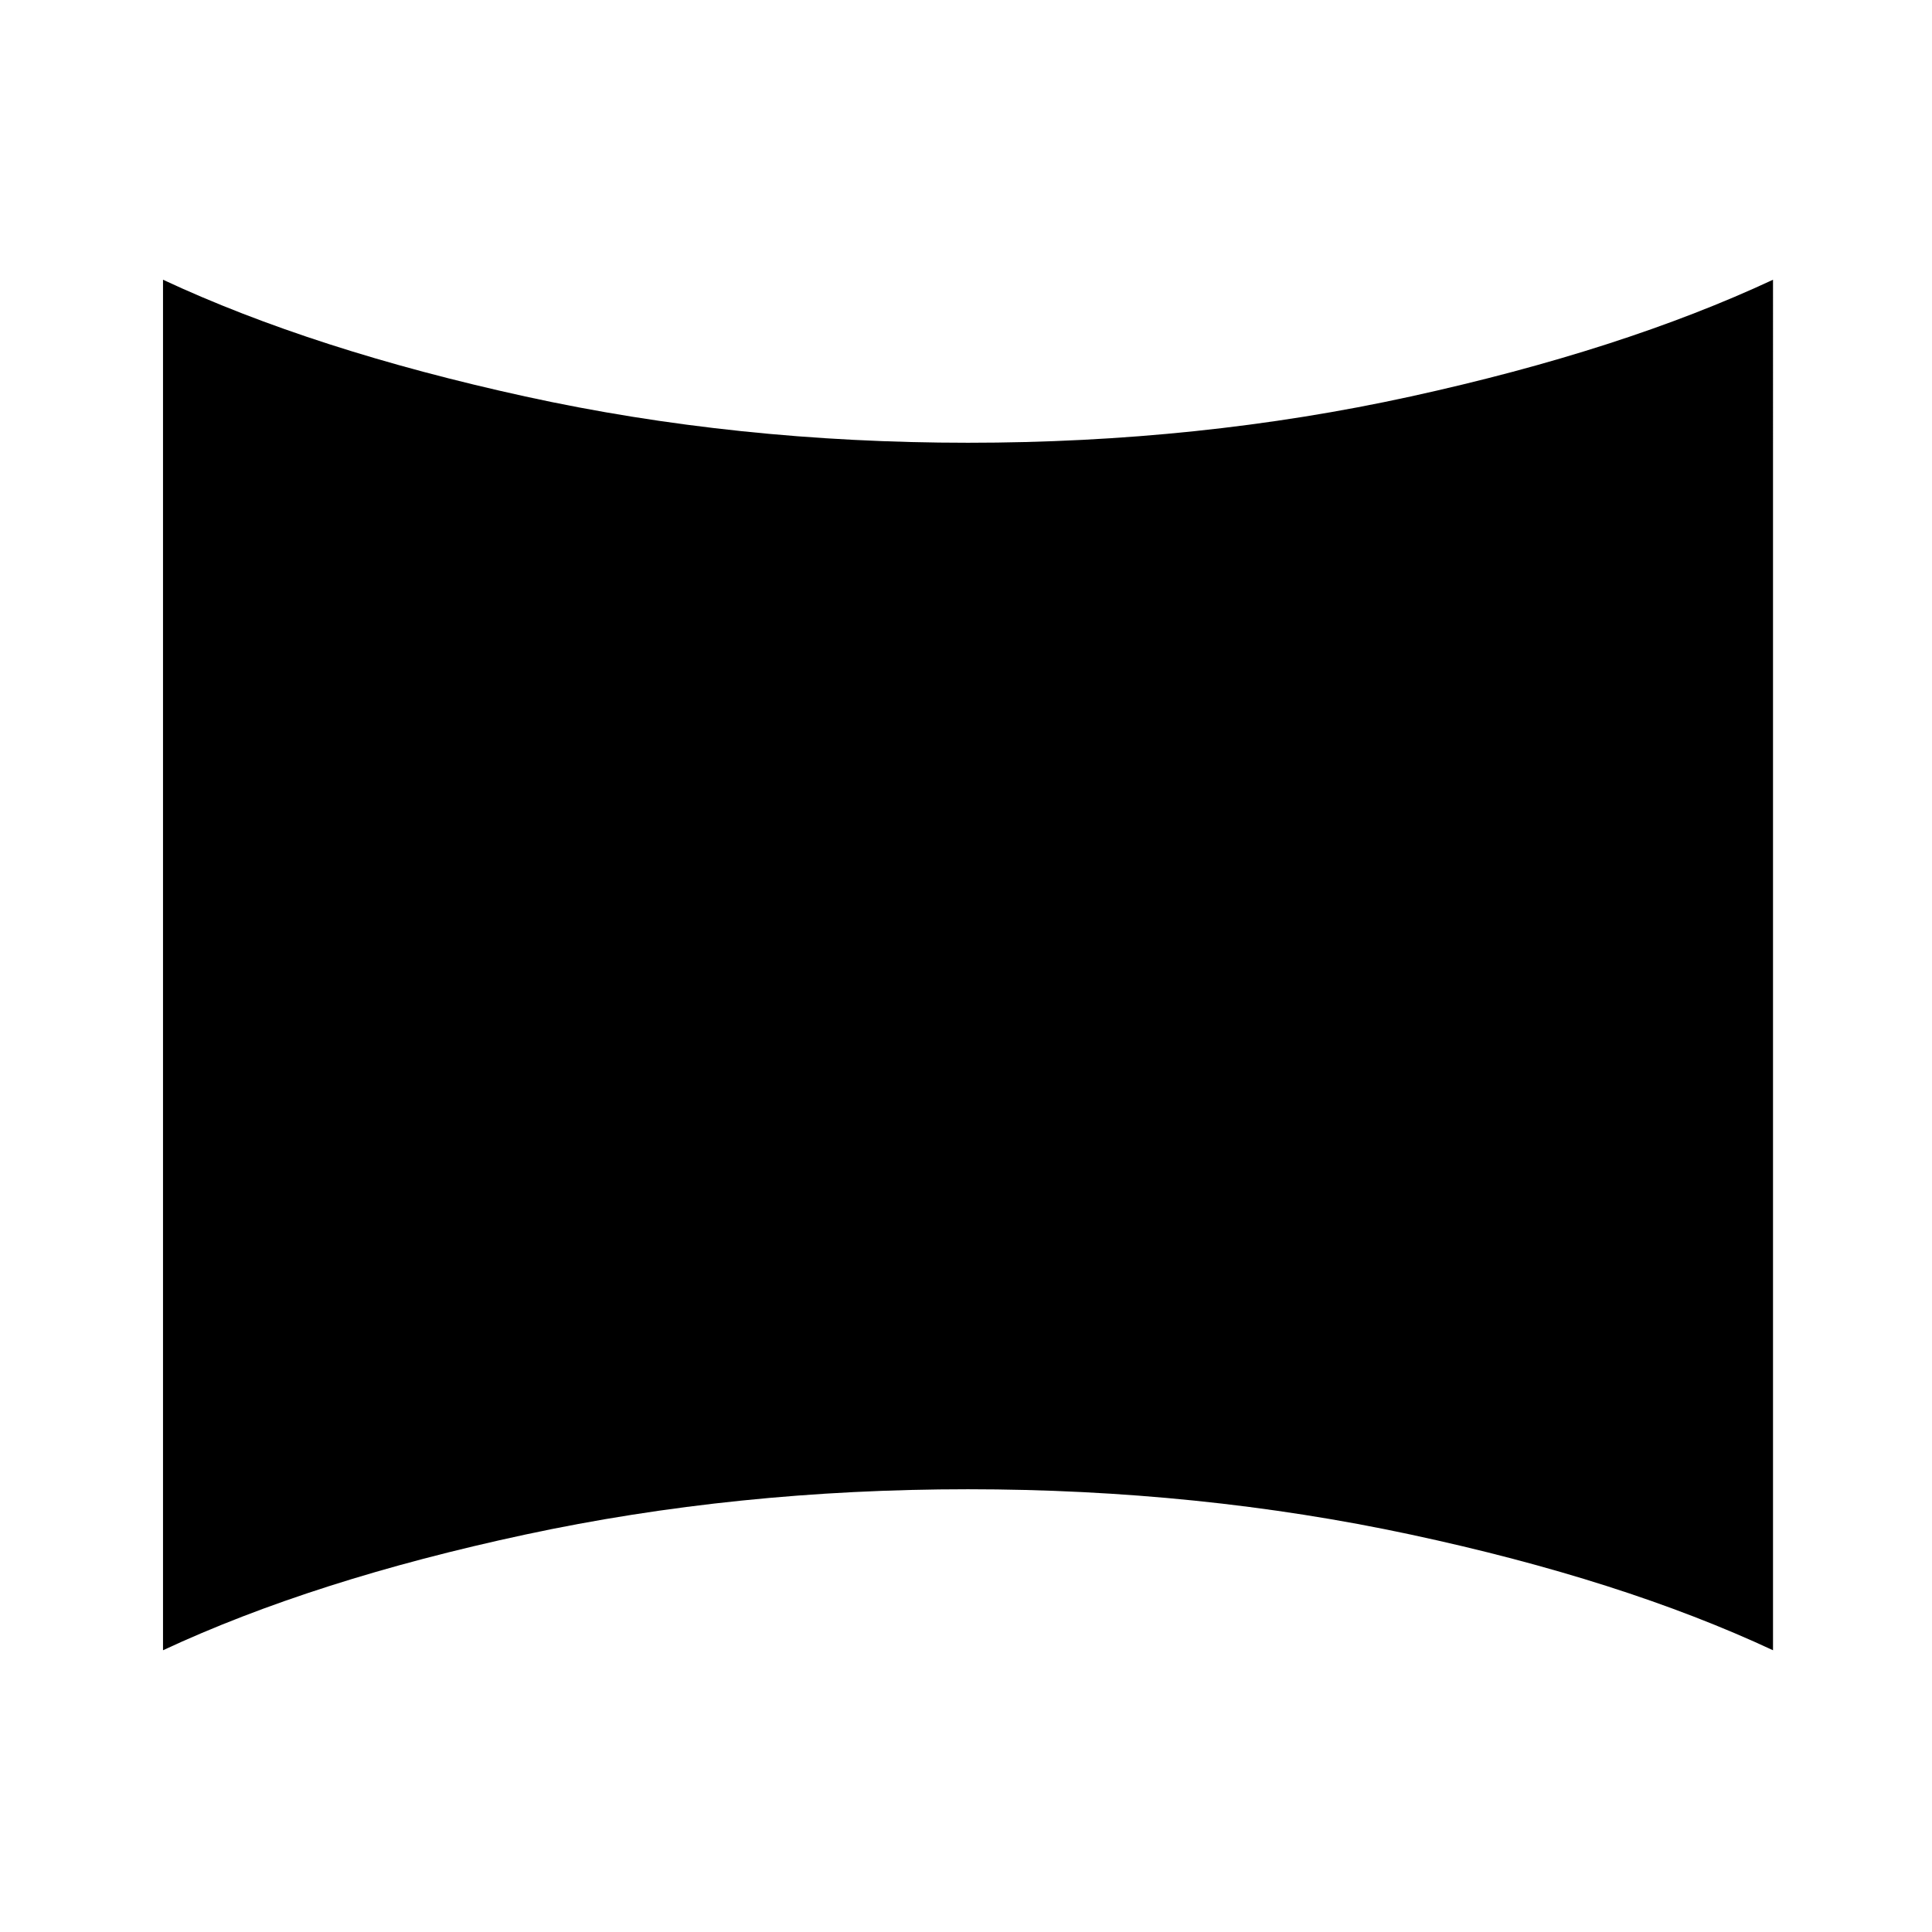 <svg xmlns="http://www.w3.org/2000/svg" width="1em" height="1em" viewBox="0 0 24 24"><path fill="currentColor" d="M2.025 20.5V3.475q1.875.875 4.5 1.45t5.5.575q2.875 0 5.5-.575t4.5-1.45V20.5q-1.875-.875-4.5-1.437t-5.5-.563q-2.875 0-5.5.563t-4.5 1.437"/></svg>